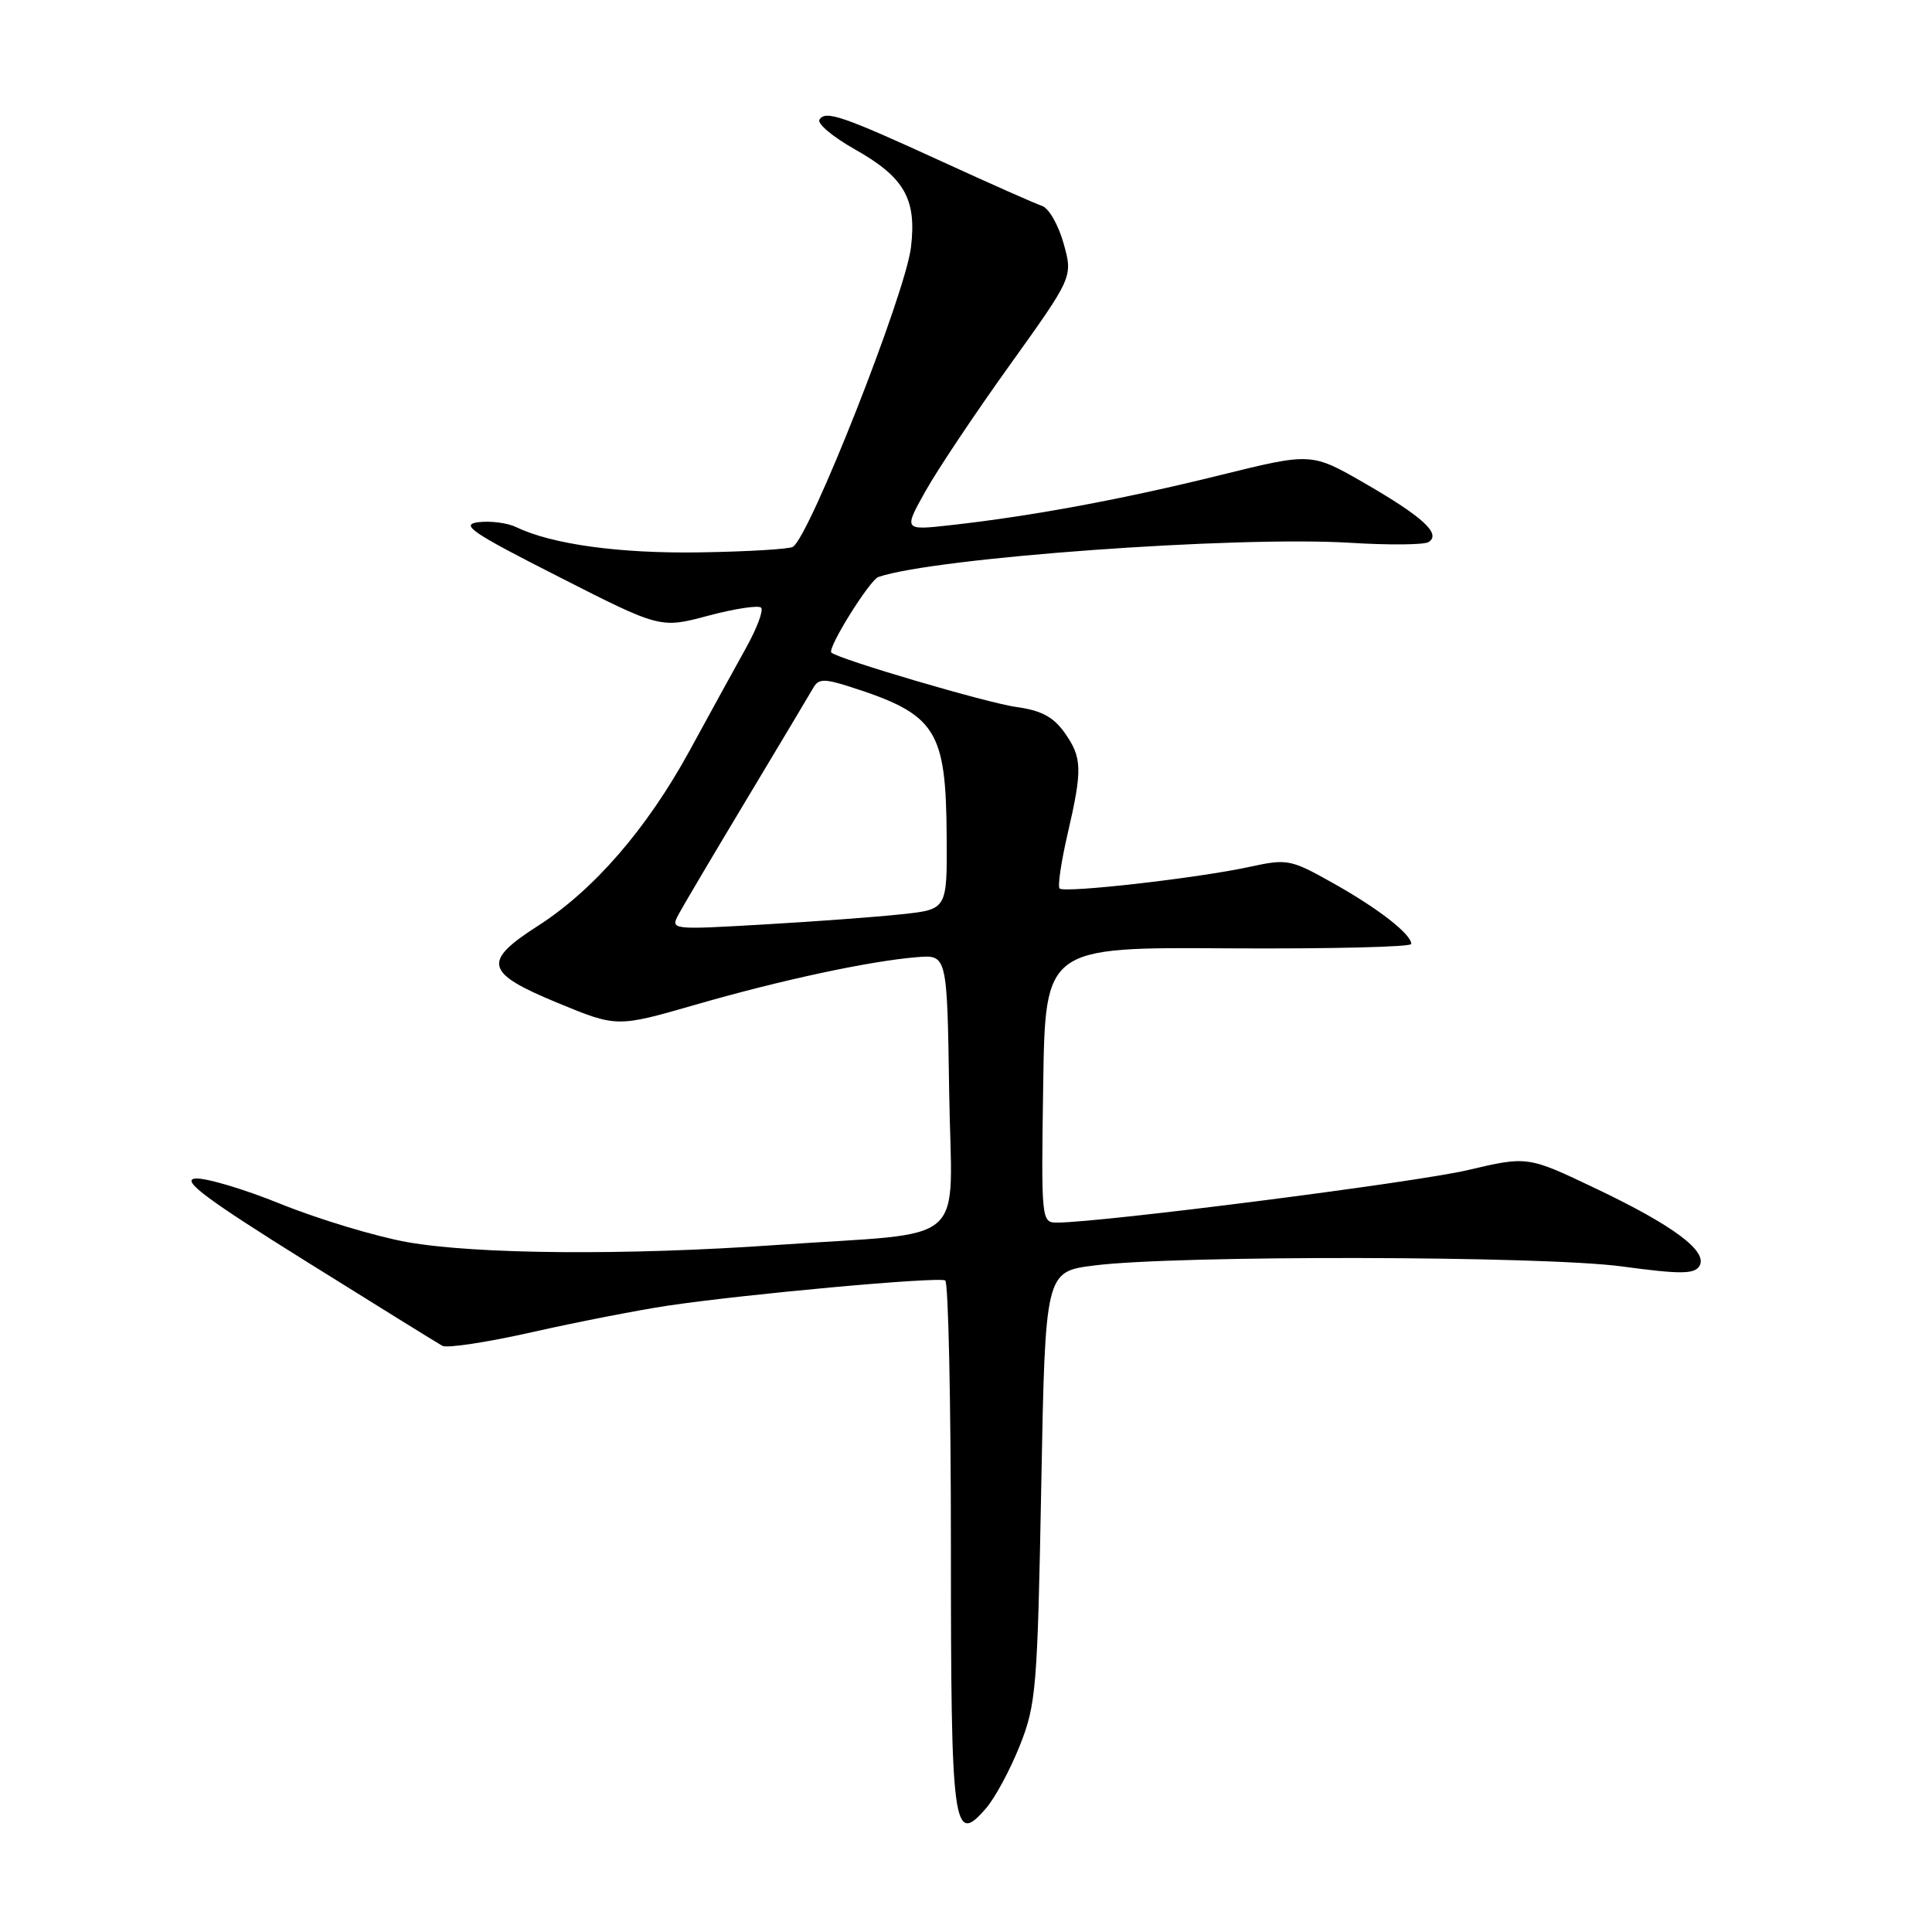<?xml version="1.0" encoding="UTF-8" standalone="no"?>
<!DOCTYPE svg PUBLIC "-//W3C//DTD SVG 1.1//EN" "http://www.w3.org/Graphics/SVG/1.1/DTD/svg11.dtd" >
<svg xmlns="http://www.w3.org/2000/svg" xmlns:xlink="http://www.w3.org/1999/xlink" version="1.1" viewBox="0 0 256 256">
 <g >
 <path fill="currentColor"
d=" M 135.13 231.30 C 137.29 225.86 137.47 223.74 137.97 197.00 C 138.50 168.50 138.50 168.50 145.00 167.68 C 155.90 166.30 204.46 166.39 214.92 167.81 C 222.59 168.85 224.48 168.84 225.16 167.79 C 226.40 165.86 221.85 162.44 211.46 157.49 C 202.42 153.18 202.42 153.18 194.46 155.05 C 187.52 156.68 145.85 162.00 140.06 162.00 C 137.99 162.00 137.96 161.72 138.23 143.75 C 138.50 125.50 138.50 125.50 162.75 125.66 C 176.09 125.74 187.00 125.48 187.00 125.08 C 187.00 123.78 182.64 120.38 176.64 117.02 C 171.02 113.86 170.58 113.78 165.64 114.85 C 158.86 116.34 141.04 118.37 140.40 117.73 C 140.13 117.46 140.60 114.23 141.45 110.56 C 143.45 101.92 143.41 100.38 141.03 97.04 C 139.57 94.99 137.93 94.12 134.66 93.68 C 130.86 93.16 111.12 87.35 110.16 86.47 C 109.58 85.93 115.24 76.84 116.40 76.45 C 123.89 73.89 163.82 71.00 178.85 71.92 C 183.99 72.24 188.69 72.20 189.29 71.83 C 191.01 70.75 188.55 68.49 180.79 64.01 C 173.77 59.97 173.77 59.97 161.63 62.97 C 148.87 66.13 136.77 68.38 126.11 69.57 C 119.72 70.29 119.72 70.29 122.61 65.12 C 124.20 62.27 129.25 54.71 133.84 48.32 C 142.17 36.69 142.17 36.69 140.93 32.25 C 140.25 29.81 138.97 27.58 138.09 27.29 C 137.22 27.00 131.32 24.39 125.00 21.49 C 111.59 15.34 109.37 14.58 108.58 15.86 C 108.26 16.38 110.37 18.15 113.26 19.78 C 119.84 23.49 121.47 26.34 120.71 32.76 C 119.99 38.90 107.30 71.08 105.06 72.46 C 104.58 72.76 99.08 73.09 92.84 73.19 C 82.14 73.37 73.14 72.13 68.41 69.85 C 67.26 69.29 65.01 69.00 63.41 69.19 C 60.92 69.50 62.46 70.55 74.00 76.41 C 87.50 83.28 87.50 83.28 93.86 81.58 C 97.36 80.65 100.51 80.17 100.85 80.52 C 101.19 80.86 100.30 83.25 98.87 85.82 C 97.44 88.39 94.07 94.52 91.39 99.44 C 85.72 109.82 78.68 117.94 71.25 122.70 C 63.87 127.43 64.25 128.91 73.87 132.88 C 81.74 136.13 81.74 136.13 92.12 133.14 C 103.43 129.87 115.22 127.34 121.50 126.83 C 125.50 126.50 125.50 126.50 125.77 144.69 C 126.09 165.64 128.90 163.15 102.85 164.97 C 82.94 166.37 63.06 166.21 53.92 164.58 C 49.75 163.83 42.23 161.56 37.22 159.54 C 32.21 157.51 27.07 155.99 25.80 156.17 C 24.04 156.42 27.52 159.00 40.50 167.10 C 49.85 172.94 58.00 177.99 58.62 178.33 C 59.23 178.67 64.56 177.86 70.46 176.53 C 76.35 175.20 84.40 173.63 88.34 173.03 C 98.68 171.48 124.37 169.14 125.25 169.67 C 125.66 169.91 126.00 185.75 126.00 204.86 C 126.00 242.42 126.30 244.66 130.66 239.60 C 131.85 238.23 133.86 234.49 135.13 231.30 Z  M 89.92 121.15 C 90.53 120.01 94.62 113.10 99.01 105.79 C 103.40 98.48 107.35 91.87 107.79 91.10 C 108.45 89.94 109.24 89.92 112.54 90.97 C 124.08 94.66 125.35 96.62 125.44 110.91 C 125.50 120.50 125.50 120.50 119.50 121.14 C 116.20 121.50 107.95 122.11 101.16 122.50 C 88.90 123.21 88.82 123.20 89.92 121.15 Z "/>
</g>
</svg>